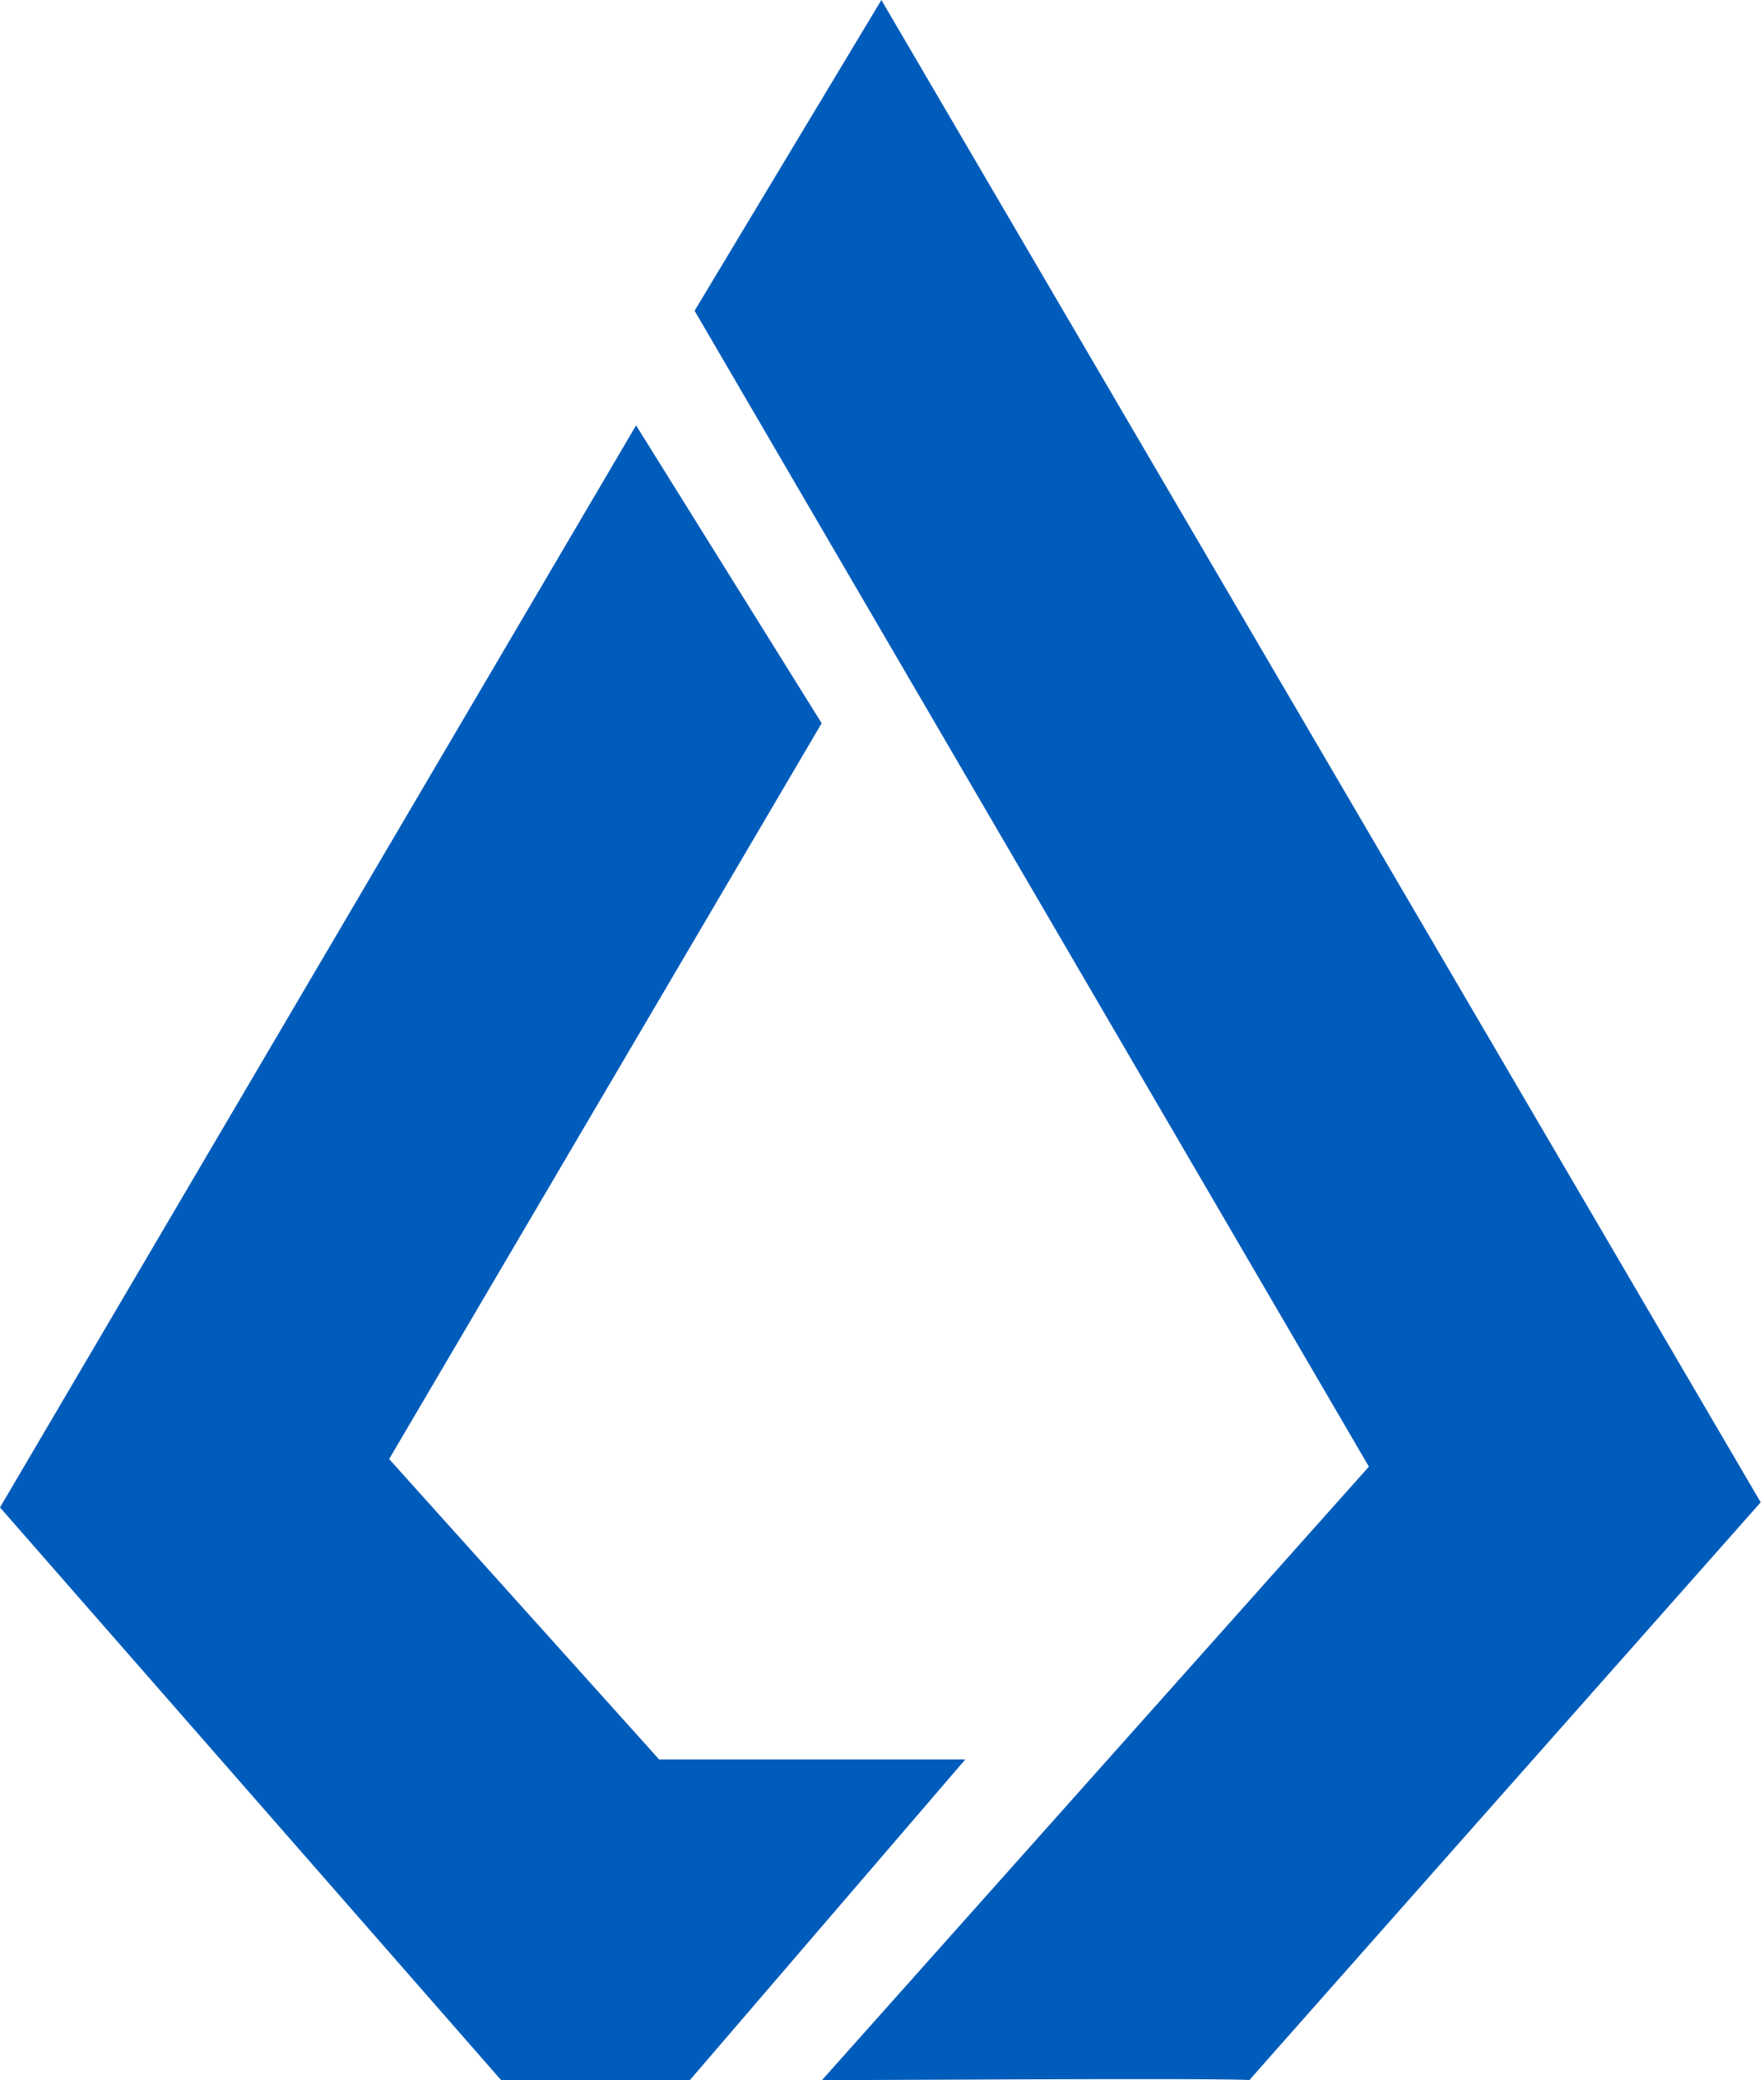 <svg width="475" height="560" viewBox="0 0 475 560" fill="none" xmlns="http://www.w3.org/2000/svg">
<g clip-path="url(#clip0_401_2)">
<path d="M237.33 0L187.033 83.656L368.604 394.817L221.303 560C221.303 560 337.082 559.313 336.395 560C335.708 560.687 474.11 404.42 474.11 404.42L237.33 0ZM171.281 114.508L0 405.794L134.967 560H185.728L259.936 473.629H177.482L104.785 392.773L221.252 194.694L171.281 114.508Z" fill="#005cbb"/>
</g>
<defs>
<clipPath id="clip0_401_2">
<rect width="474.11" height="560" fill="white"/>
</clipPath>
</defs>
</svg>
